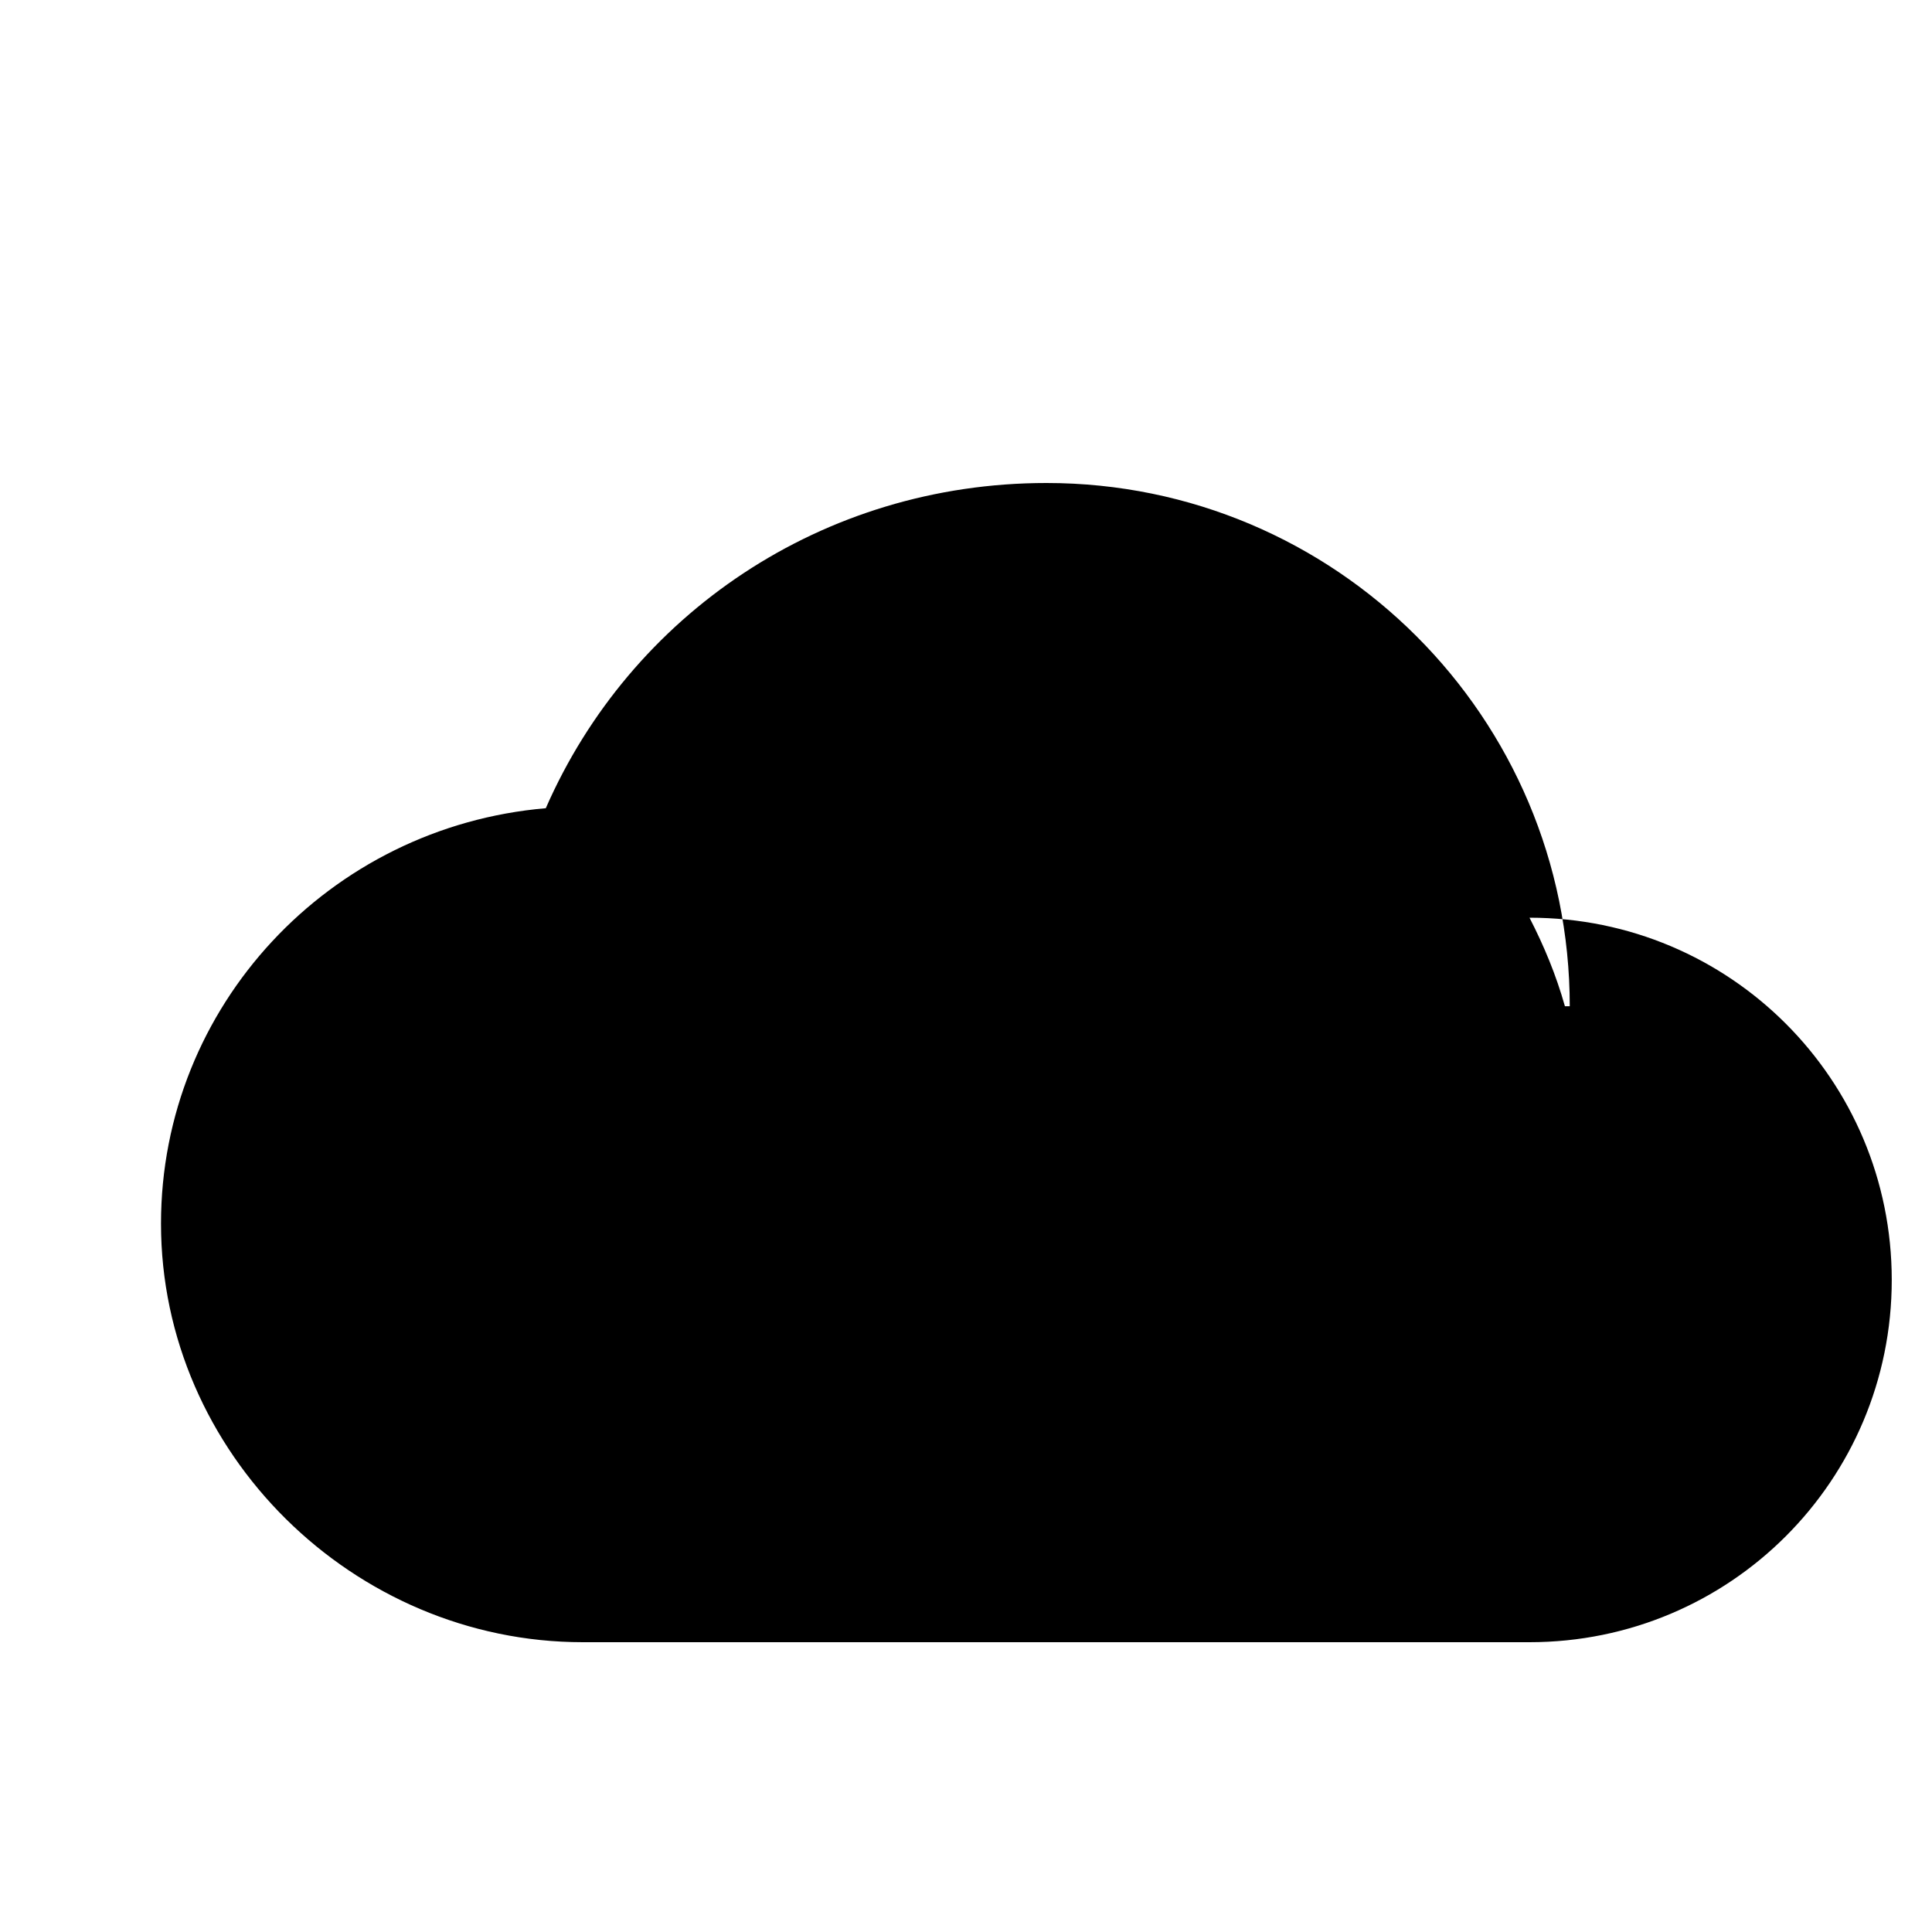 <?xml version="1.0" encoding="UTF-8"?>
<svg width="24px" height="24px" viewBox="0 0 24 24" version="1.1" xmlns="http://www.w3.org/2000/svg">
    <g stroke="none" stroke-width="1" fill="none" fill-rule="evenodd">
        <path d="M19.5,12.5 C19.5,8.91 16.59,6 13,6 C10.21,6 7.83,7.64 6.78,10.04 C4.09,10.27 2,12.5 2,15.2 C2,18.05 4.39,20.4 7.24,20.4 L19,20.4 C21.49,20.4 23.5,18.39 23.5,15.9 C23.5,13.41 21.49,11.4 19,11.4 C19.18,11.75 19.33,12.11 19.44,12.5 L19.5,12.5 Z" fill="currentColor"></path>
    </g>
</svg>
